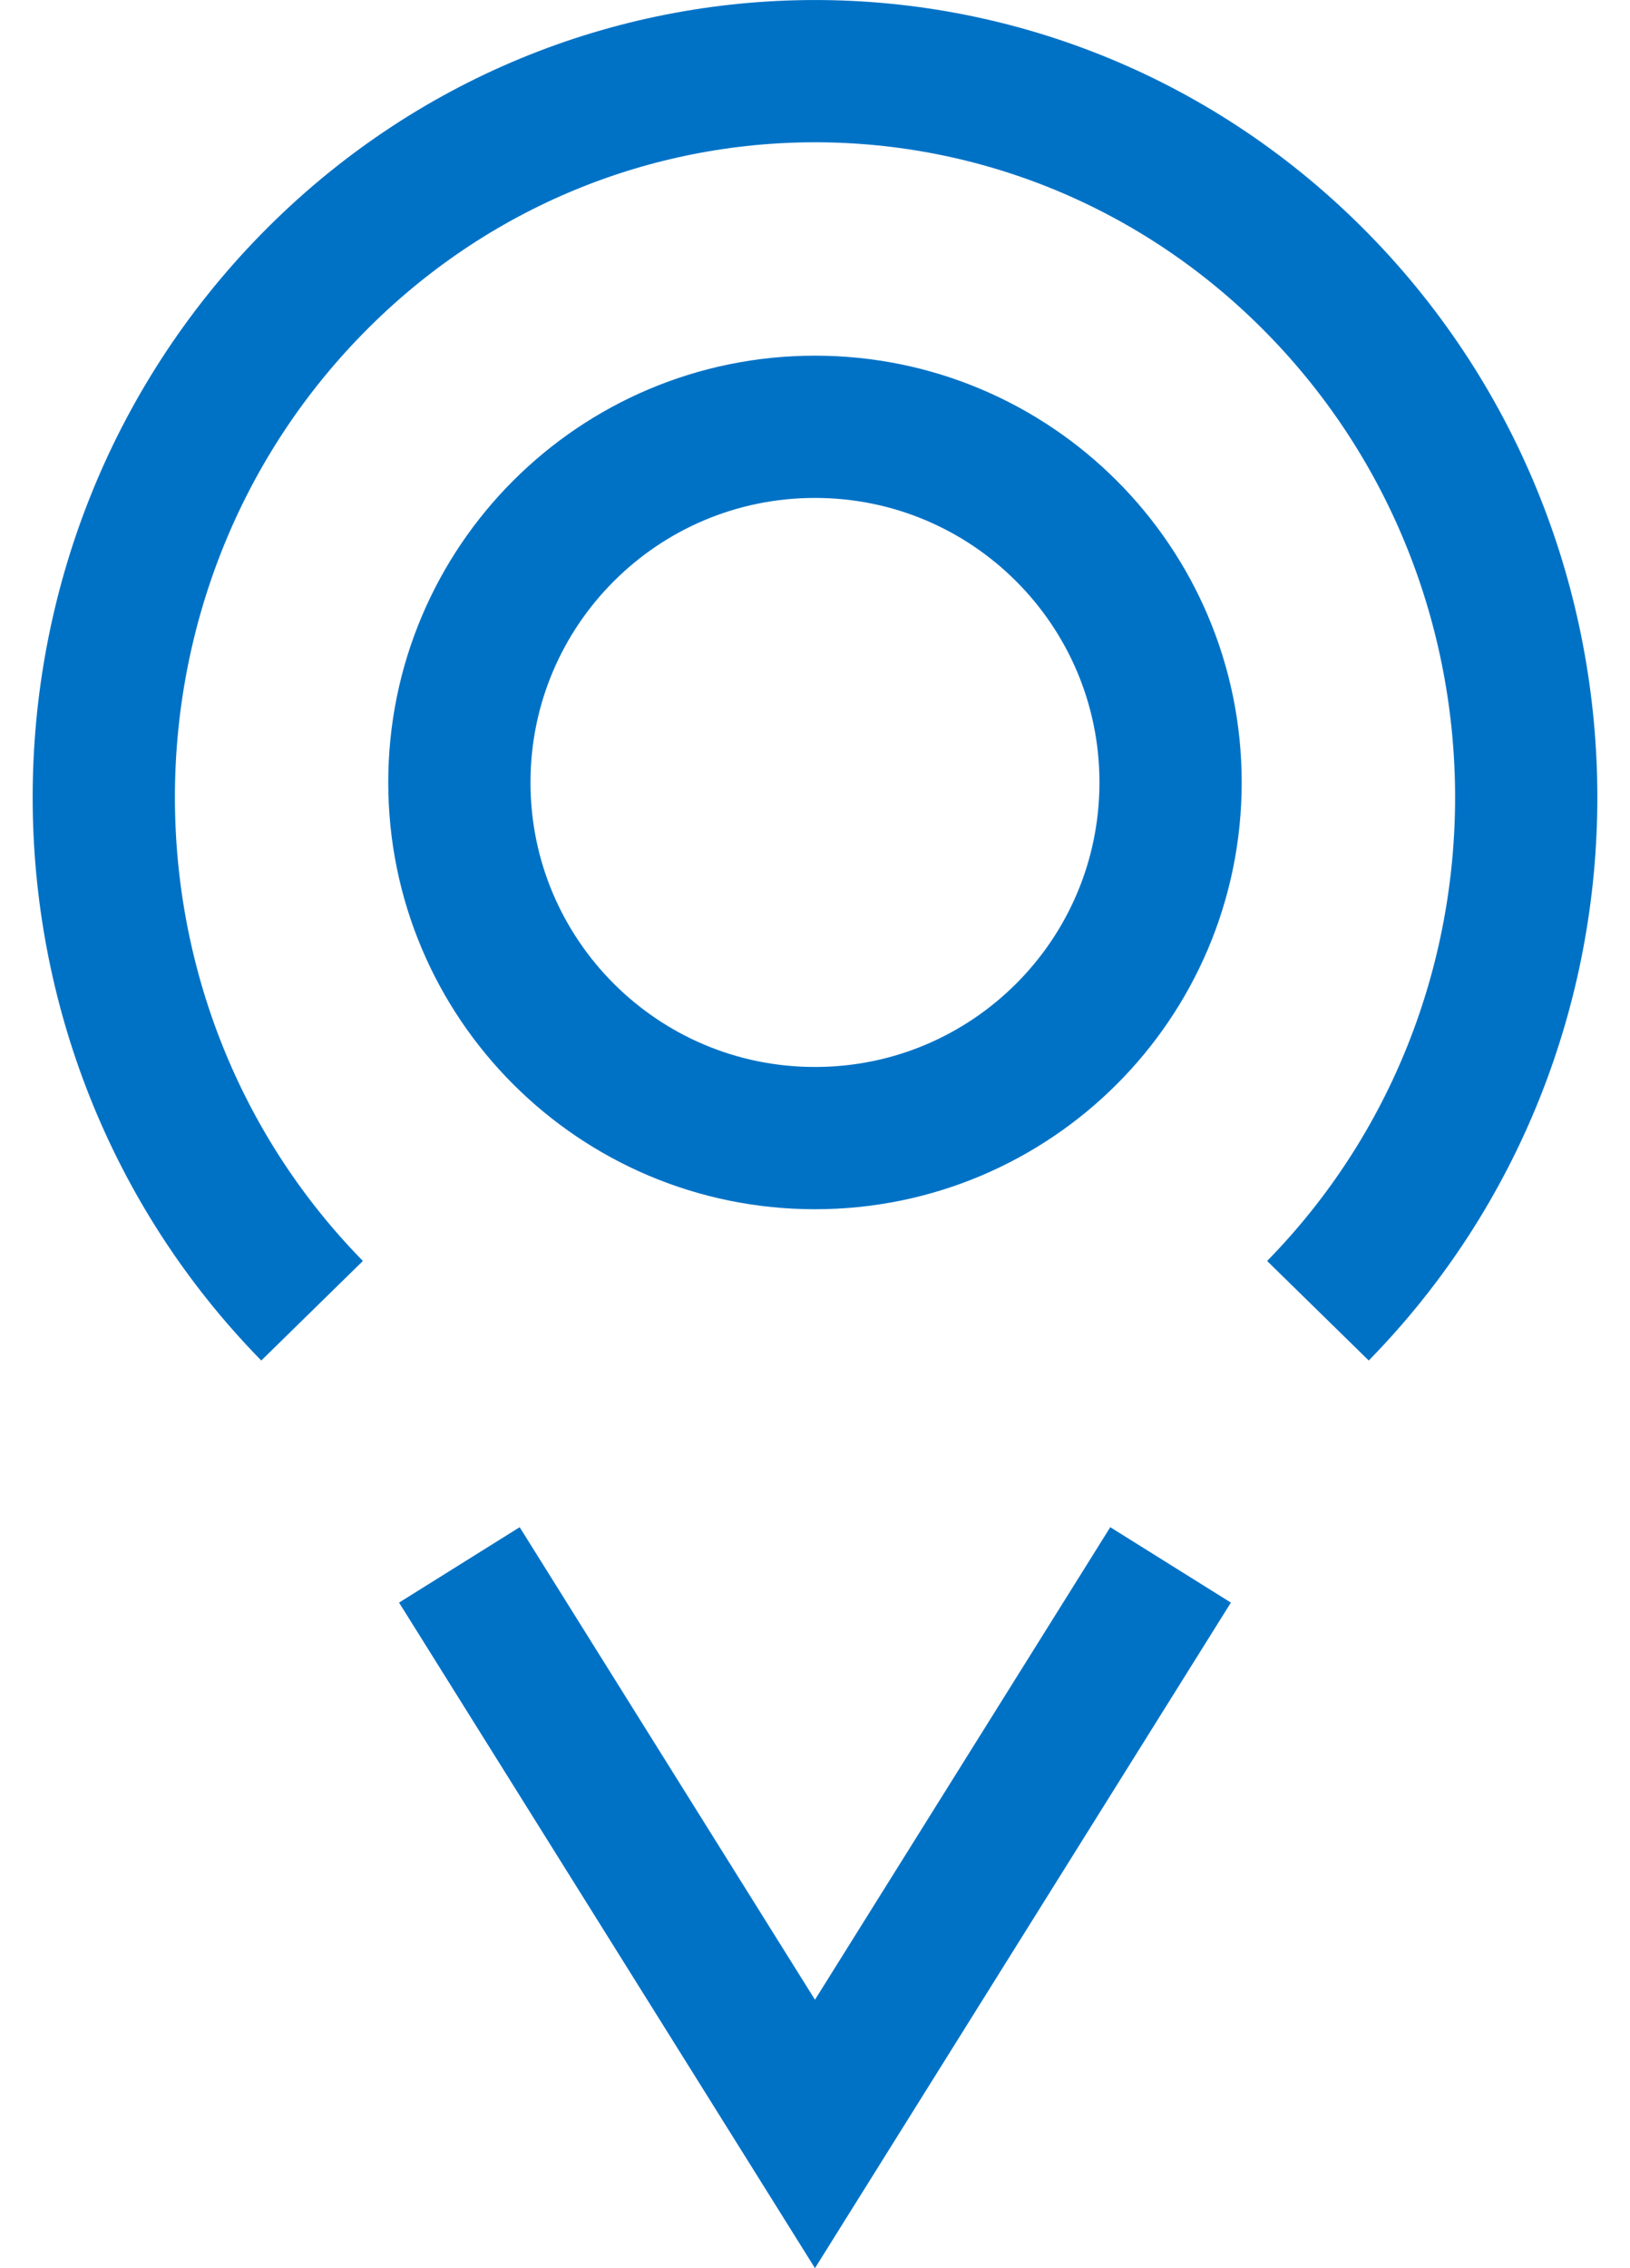 <?xml version="1.0" encoding="UTF-8" standalone="no"?>
<svg xmlns:dc="http://purl.org/dc/elements/1.1/" xmlns:cc="http://creativecommons.org/ns#" xmlns:rdf="http://www.w3.org/1999/02/22-rdf-syntax-ns#" xmlns:svg="http://www.w3.org/2000/svg" xmlns="http://www.w3.org/2000/svg" viewBox="0 0 27.501 39.859" height="32" width="23" xml:space="preserve" version="1.1" id="svg2"><defs id="defs6"><clipPath id="clipPath16" clipPathUnits="userSpaceOnUse"><path id="path18" d="m 0,31.887 22.001,0 L 22.001,0 0,0 0,31.887 Z" /></clipPath></defs><g transform="matrix(1.25,0,0,-1.25,0,39.859)" id="g10"><g style="stroke:#0072c6;stroke-opacity:1" id="g12"><g style="stroke:#0072c6;stroke-opacity:1" clip-path="url(#clipPath16)" id="g14"><g style="stroke:#0072c6;stroke-opacity:1" transform="translate(3.929,13.46)" id="g20"><path id="path22" style="fill:none;stroke:#0072c6;stroke-width:2;stroke-linecap:butt;stroke-linejoin:miter;stroke-miterlimit:10;stroke-dasharray:none;stroke-opacity:1" d="m 0,0 c -3.905,3.986 -3.905,10.45 0,14.437 3.907,3.987 10.237,3.986 14.143,0 3.904,-3.987 3.906,-10.449 0,-14.437" /></g><g style="stroke:#0072c6;stroke-opacity:1" transform="translate(16,9.887)" id="g24"><path id="path26" style="fill:none;stroke:#0072c6;stroke-width:2;stroke-linecap:butt;stroke-linejoin:miter;stroke-miterlimit:10;stroke-dasharray:none;stroke-opacity:1" d="m 0,0 -5,-8 -5,8" /></g><g style="stroke:#0072c6;stroke-opacity:1" transform="translate(16,20.887)" id="g28"><path id="path30" style="fill:none;stroke:#0072c6;stroke-width:2;stroke-linecap:butt;stroke-linejoin:miter;stroke-miterlimit:10;stroke-dasharray:none;stroke-opacity:1" d="m 0,0 c 0,-2.763 -2.238,-5 -5,-5 -2.762,0 -5,2.237 -5,5 0,2.762 2.238,5 5,5 2.762,0 5,-2.238 5,-5 z" /></g></g></g></g></svg>